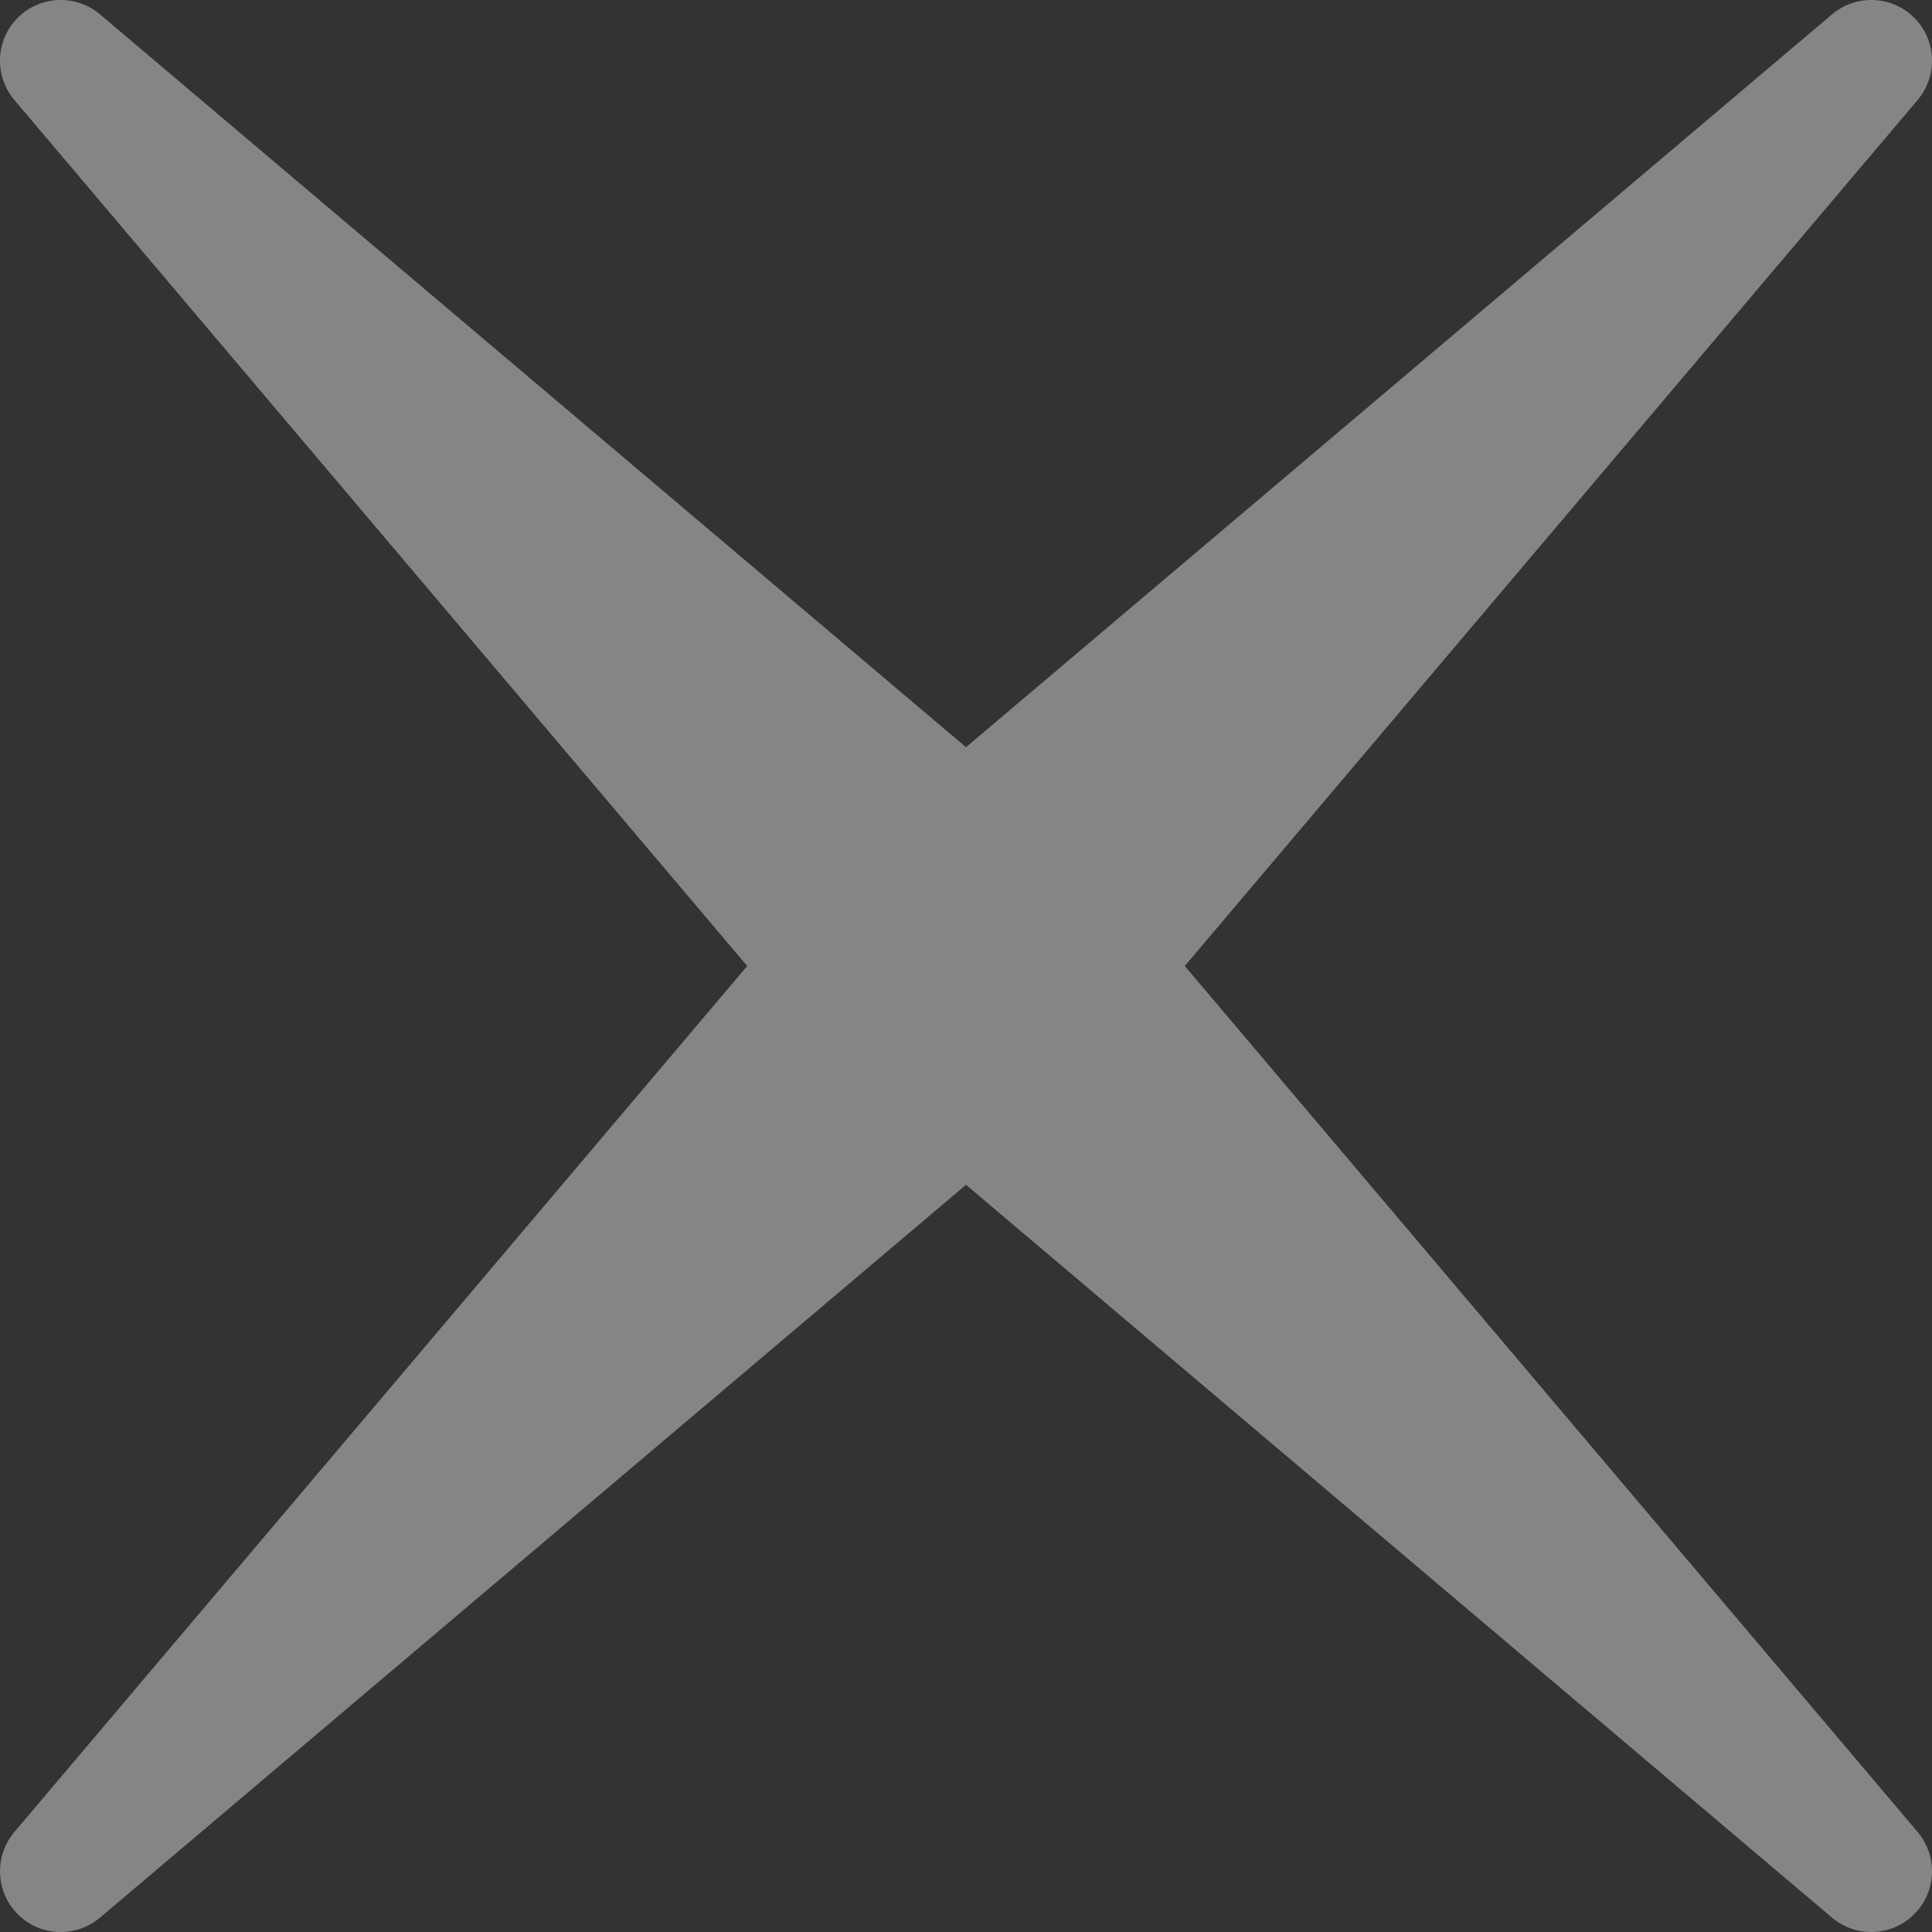 <svg width="16" height="16" viewBox="0 0 16 16" fill="none" xmlns="http://www.w3.org/2000/svg">
<rect x="0" y="0" width="16" height="16" fill="#333333" stroke="none"/>
<path fill-rule="evenodd" clip-rule="evenodd" d="M0.119 15.172C-0.05 15.372 -0.037 15.668 0.147 15.853C0.332 16.038 0.628 16.05 0.828 15.881L8 9.812L15.172 15.881C15.372 16.05 15.668 16.038 15.852 15.853C16.038 15.668 16.05 15.372 15.881 15.172L9.812 8L15.881 0.828C16.05 0.628 16.038 0.332 15.853 0.147C15.668 -0.038 15.372 -0.05 15.172 0.119L8 6.188L0.828 0.119C0.628 -0.05 0.332 -0.038 0.147 0.147C-0.038 0.332 -0.05 0.628 0.119 0.828L6.188 8L0.119 15.172Z" fill="white" fill-opacity="0.4"/>
</svg>
